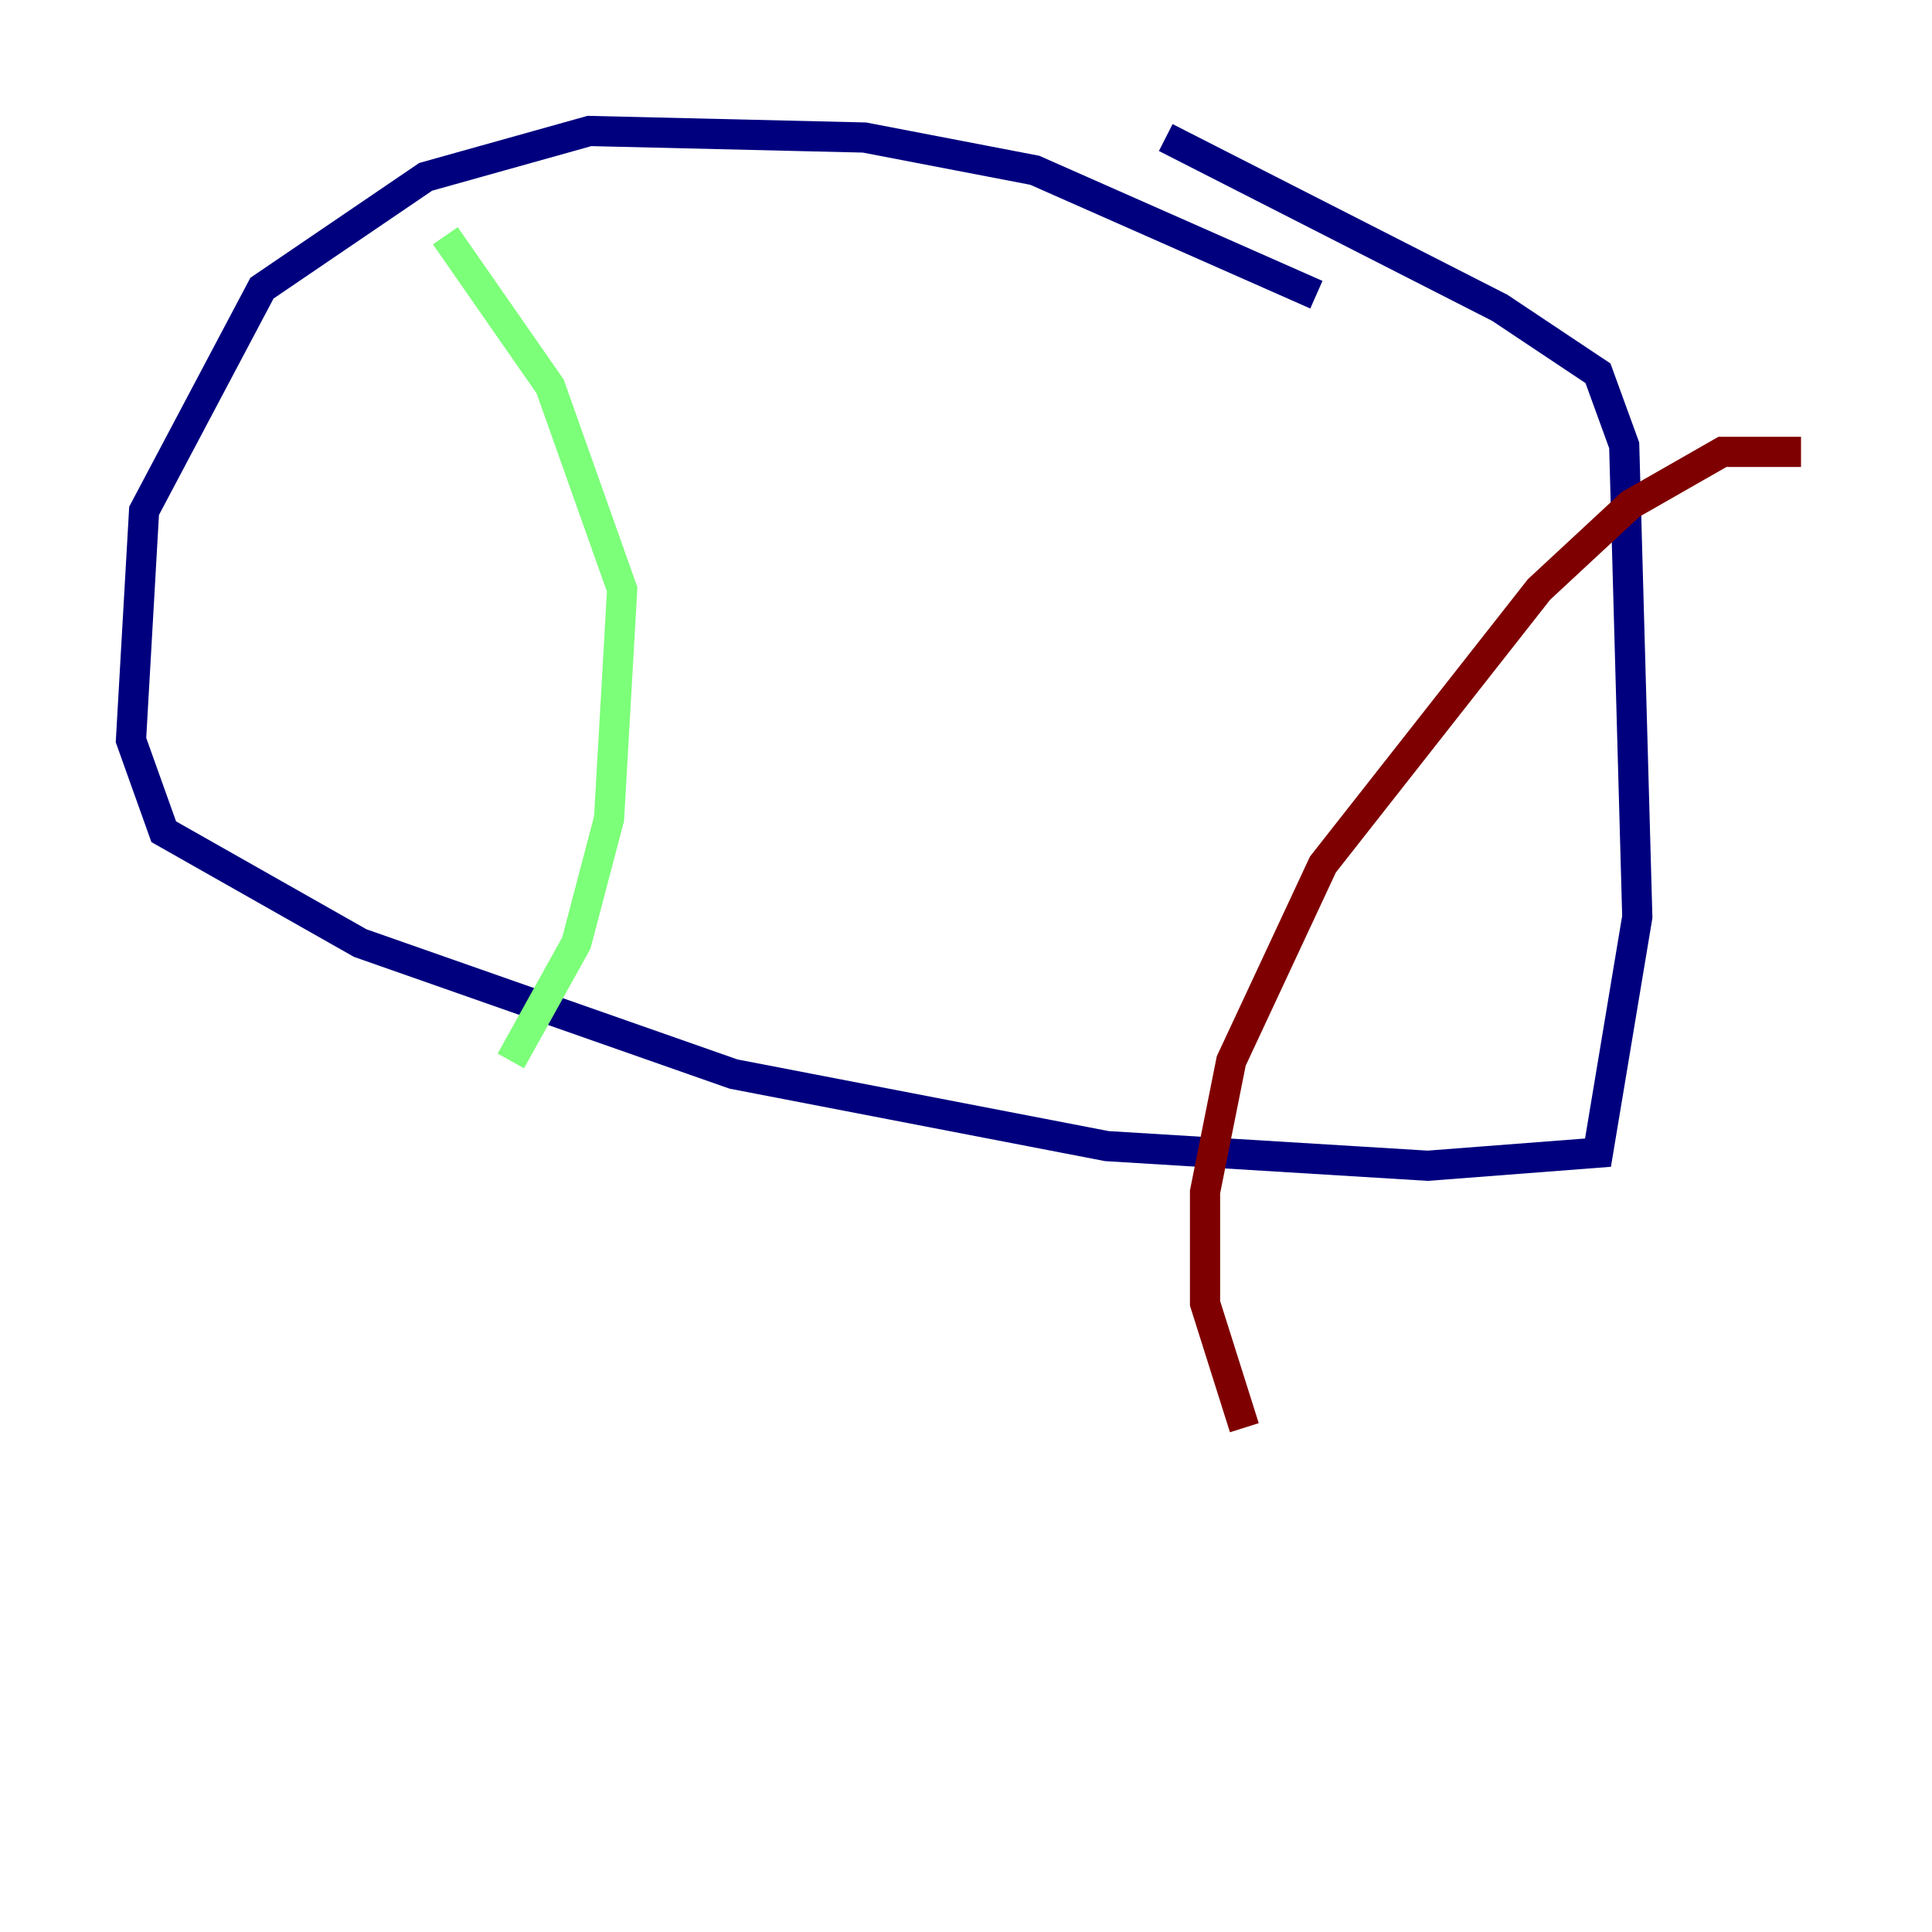 <?xml version="1.0" encoding="utf-8" ?>
<svg baseProfile="tiny" height="128" version="1.2" viewBox="0,0,128,128" width="128" xmlns="http://www.w3.org/2000/svg" xmlns:ev="http://www.w3.org/2001/xml-events" xmlns:xlink="http://www.w3.org/1999/xlink"><defs /><polyline fill="none" points="87.214,19.525 68.556,11.281 57.275,9.112 39.051,8.678 28.203,11.715 17.356,19.091 9.546,33.844 8.678,49.031 10.848,55.105 23.864,62.481 48.597,71.159 73.329,75.932 94.59,77.234 105.871,76.366 108.475,60.746 107.607,29.505 105.871,24.732 99.363,20.393 77.234,9.112" stroke="#00007f" stroke-width="2" /><polyline fill="none" points="29.505,15.62 36.447,25.6 41.22,39.051 40.352,54.237 38.183,62.481 33.844,70.291" stroke="#7cff79" stroke-width="2" /><polyline fill="none" points="119.322,29.939 114.115,29.939 108.041,33.41 101.966,39.051 87.647,57.275 81.573,70.291 79.837,78.969 79.837,86.346 82.441,94.59" stroke="#7f0000" stroke-width="2" /></svg>
